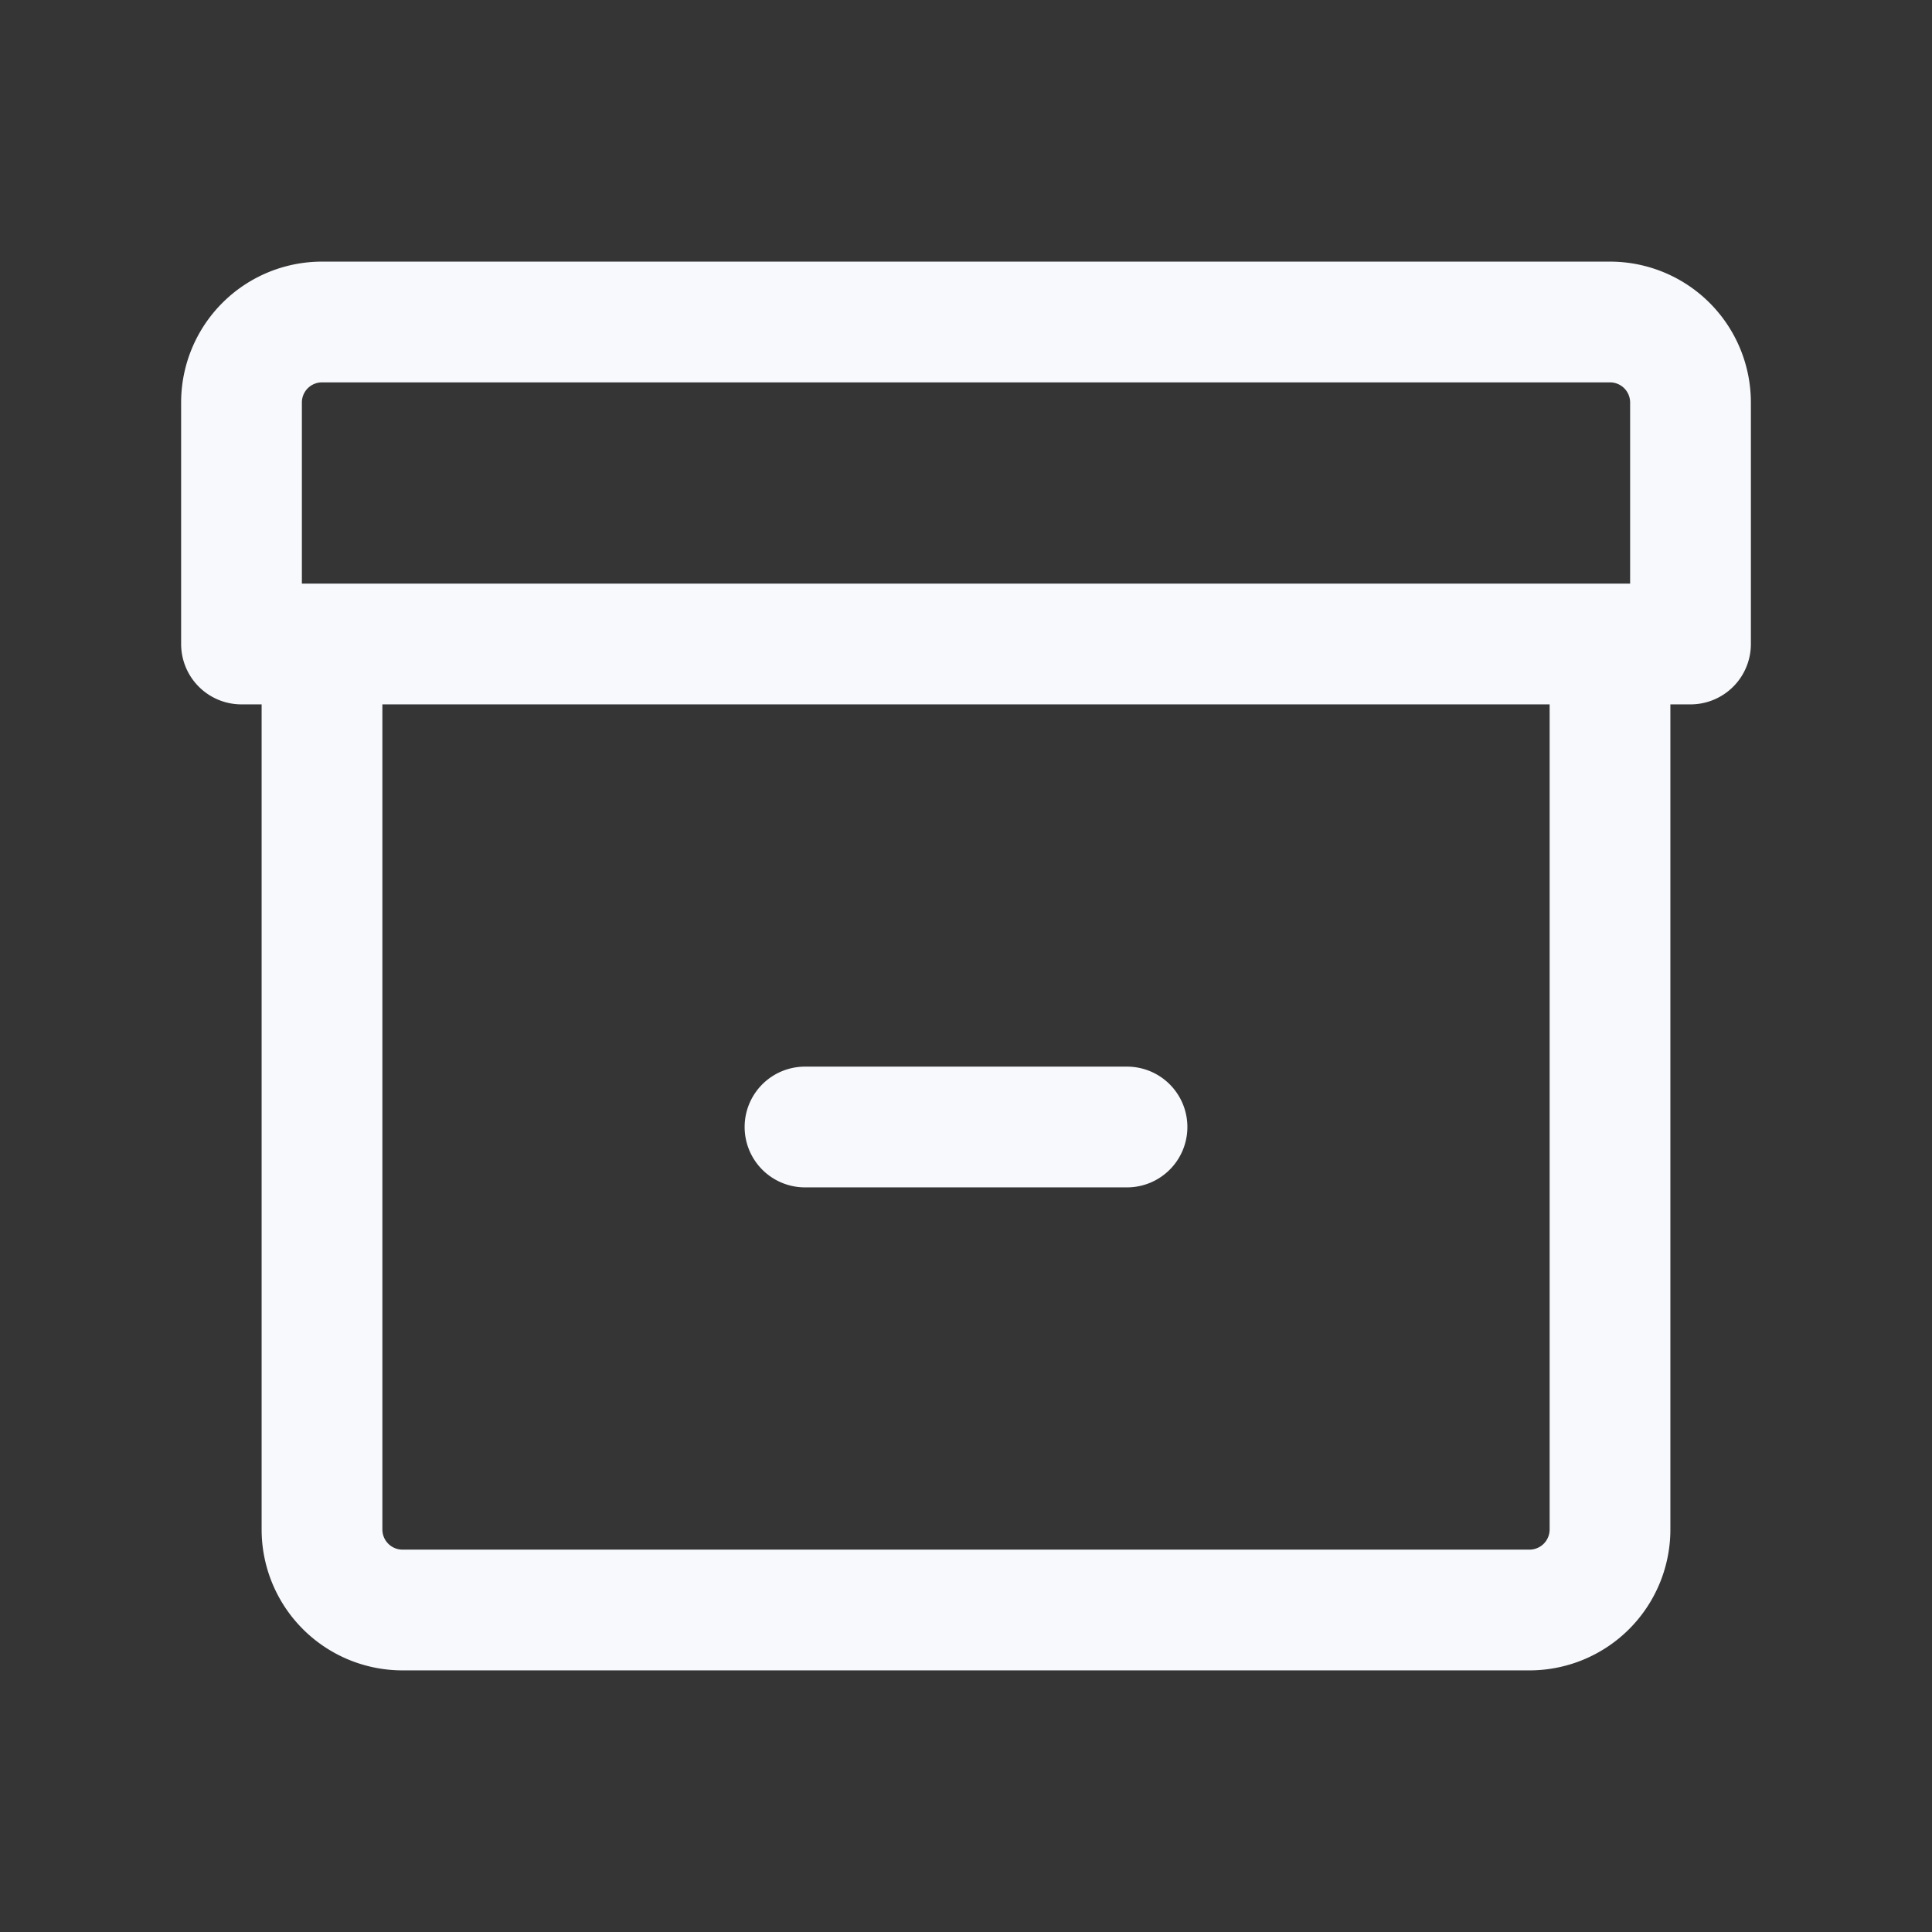 <svg xmlns="http://www.w3.org/2000/svg" width="24" height="24" fill="none"><rect width="100%" height="100%" fill="#333333" stroke="none"/><path fill="#fff" fill-opacity=".01" d="M24 0v24H0V0z"/><path stroke="#F7F9FC" stroke-linecap="round" stroke-linejoin="round" stroke-width="1.5" d="M10 14h4M4 8h16v11a1 1 0 0 1-1 1H5a1 1 0 0 1-1-1zm17 0V5a1 1 0 0 0-1-1H4a1 1 0 0 0-1 1v3z"/></svg>